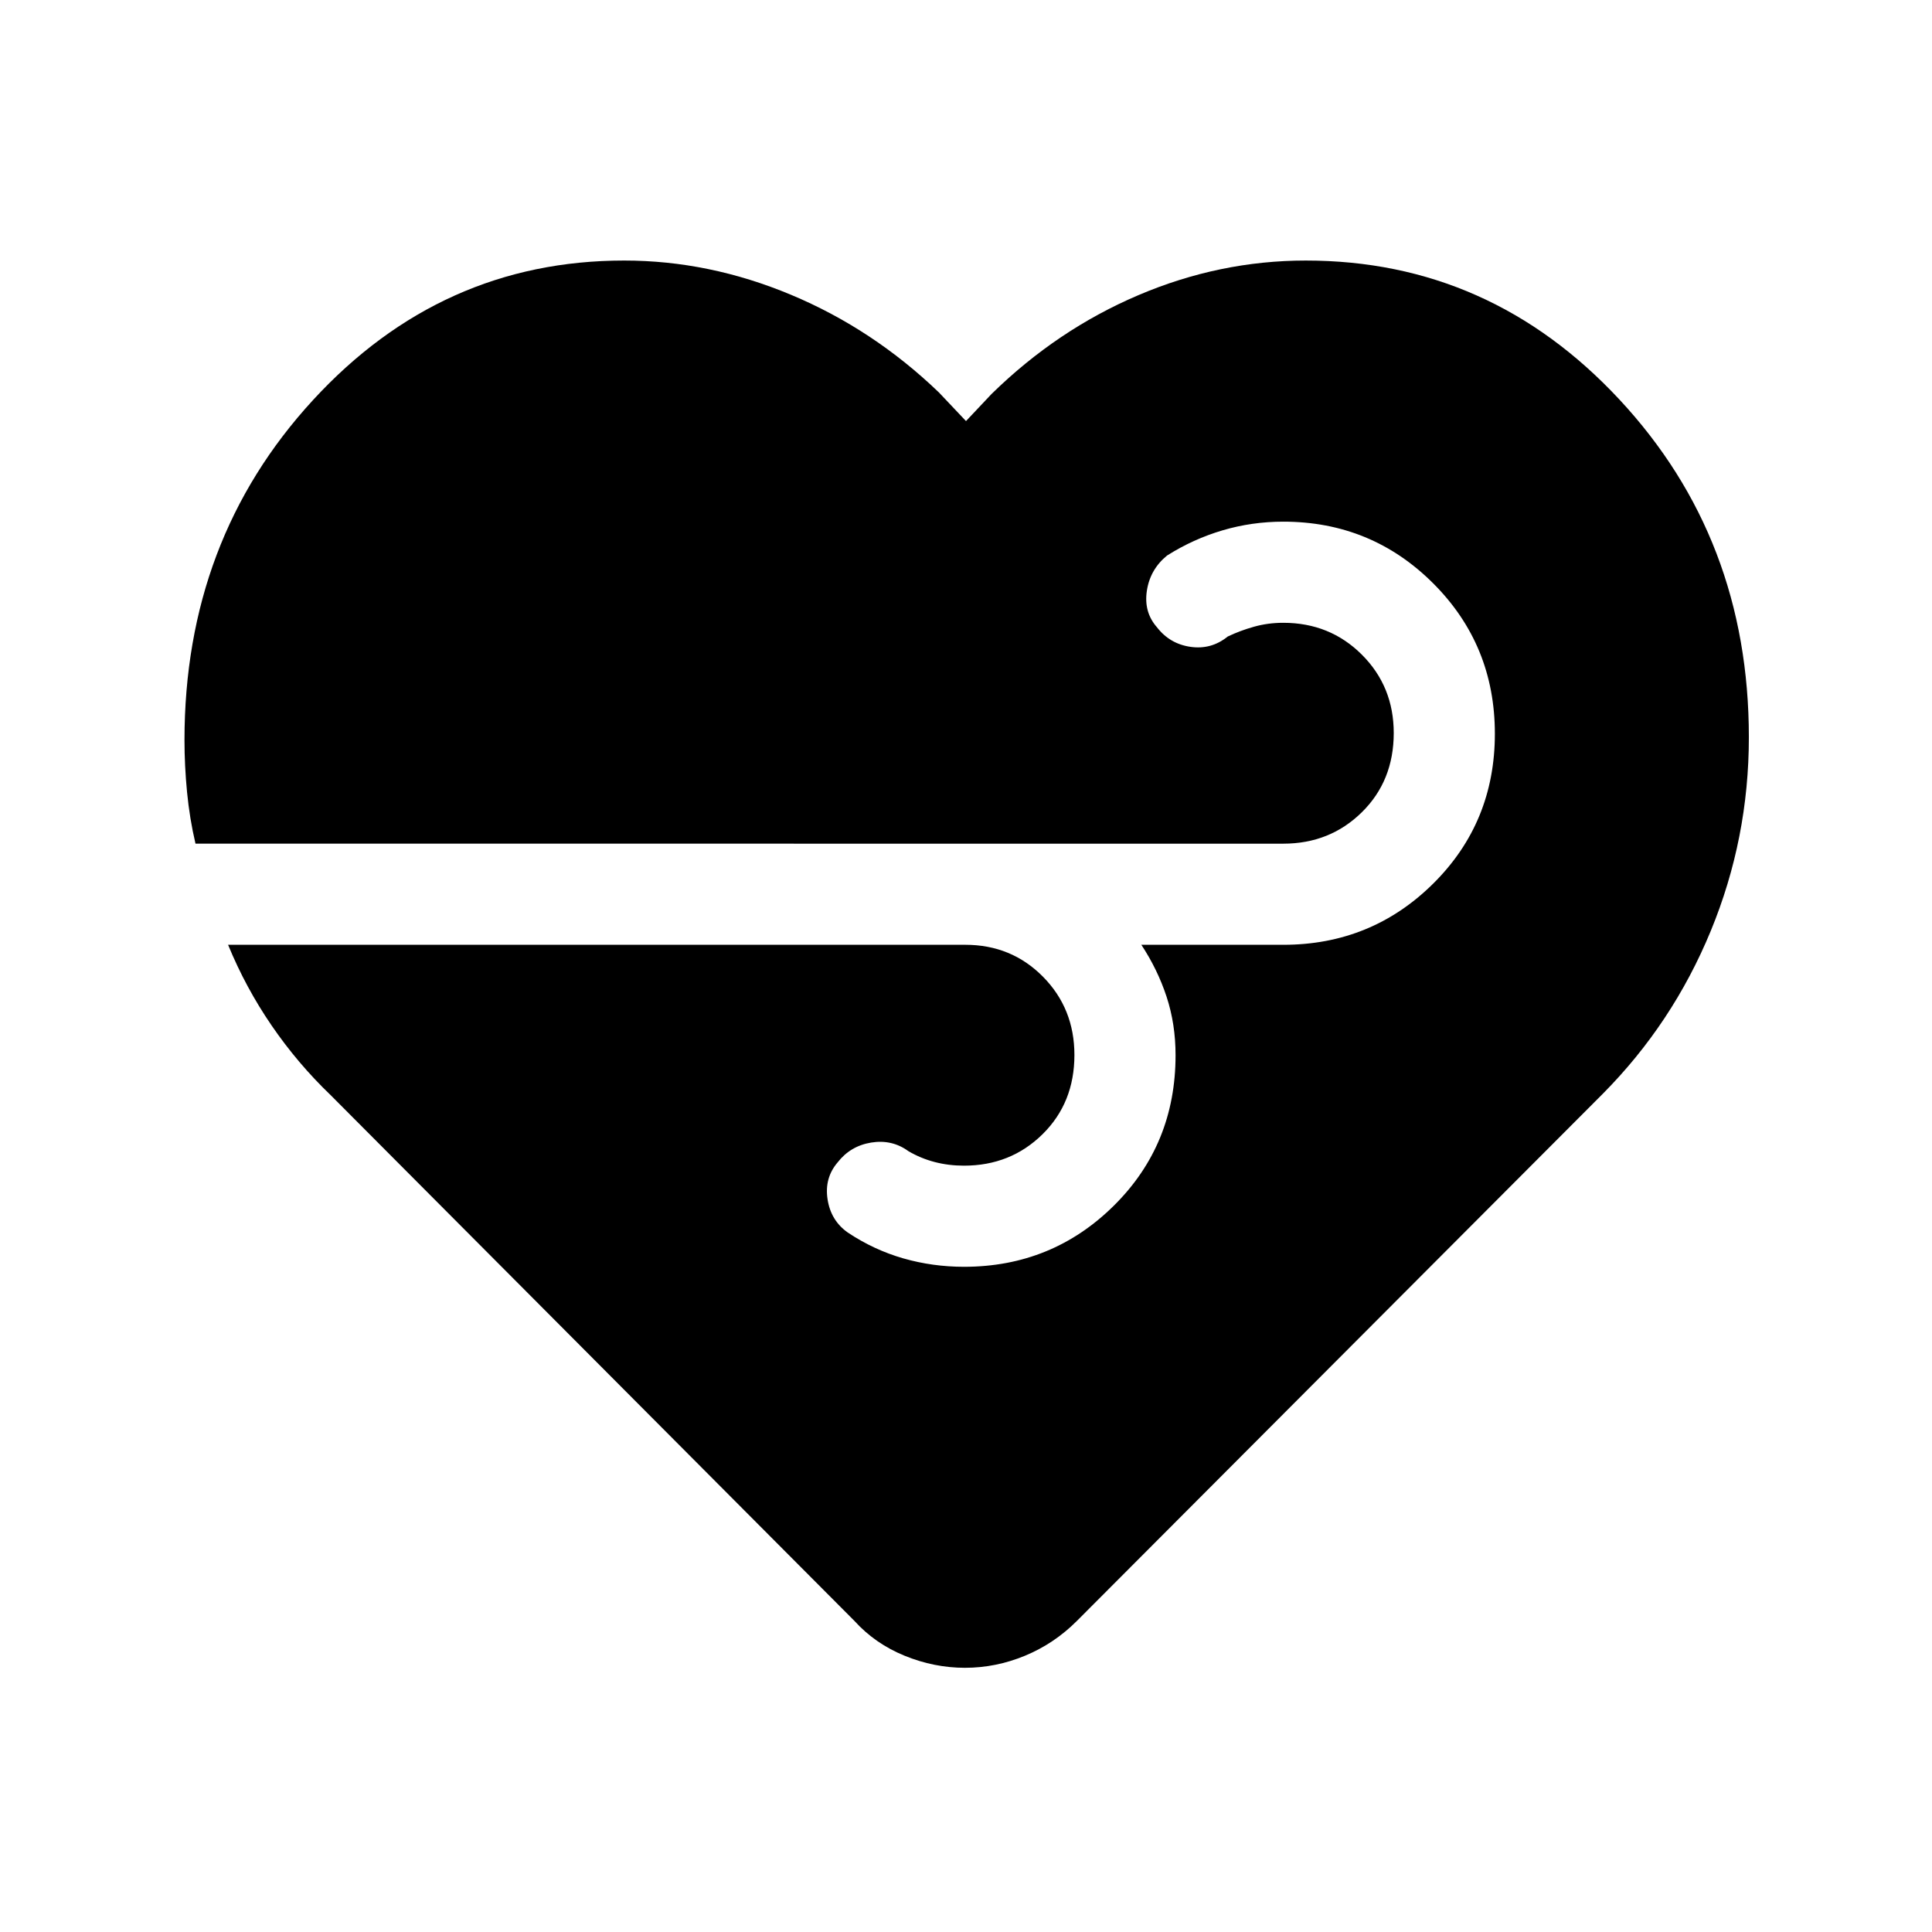 <svg xmlns="http://www.w3.org/2000/svg" height="40" viewBox="0 -960 960 960" width="40"><path d="M479.5-131.28q-15.33 0-30-5.99-14.68-5.99-24.93-17.3l-260.31-261.3q-16.39-15.72-29.3-34.57-12.91-18.84-21.63-40.1h366.32q22.9 0 38.56 15.82 15.66 15.82 15.66 38.94 0 23.78-15.85 39.38-15.85 15.61-39.02 15.61-7.62 0-14.53-1.8-6.91-1.79-13.09-5.41-8.17-5.95-18.49-4.27-10.32 1.68-16.68 9.86-6.62 7.73-5 18.31 1.61 10.59 10.05 16.54 13 8.66 27.59 12.84t30.15 4.18q43.76 0 74.44-30.35 30.69-30.35 30.69-74.78 0-15.48-4.46-29.06-4.47-13.58-12.54-25.81h70.54q43.76 0 74.44-30.37 30.68-30.38 30.68-74.5 0-44.13-30.68-74.76-30.68-30.62-74.44-30.62-15.57 0-30.16 4.3-14.59 4.31-27.59 12.52-8.43 6.87-10.05 17.5-1.61 10.63 5 18.13 6.36 8.26 16.68 9.75 10.32 1.49 18.5-5.13 6.18-2.95 13.09-4.88 6.91-1.94 14.53-1.94 23.16 0 39.02 15.82 15.85 15.82 15.85 38.94 0 23.78-15.85 39.38-15.86 15.61-39.02 15.61H97.14q-2.93-12.49-4.2-25.63-1.27-13.14-1.27-25.81 0-99.49 63.79-168.9 63.8-69.41 154.69-69.41 42.21 0 82.9 17.02 40.69 17.01 73.49 48.52L480-750.77l12.69-13.46q32.57-31.9 72.95-49.1 40.39-17.21 83.21-17.21 91.56 0 155.85 69.08Q869-692.38 869-593.67q0 50.33-18.94 96.26-18.93 45.92-53.65 80.92L535.1-154.57q-11.31 11.31-25.8 17.3t-29.8 5.99Z"/></svg>